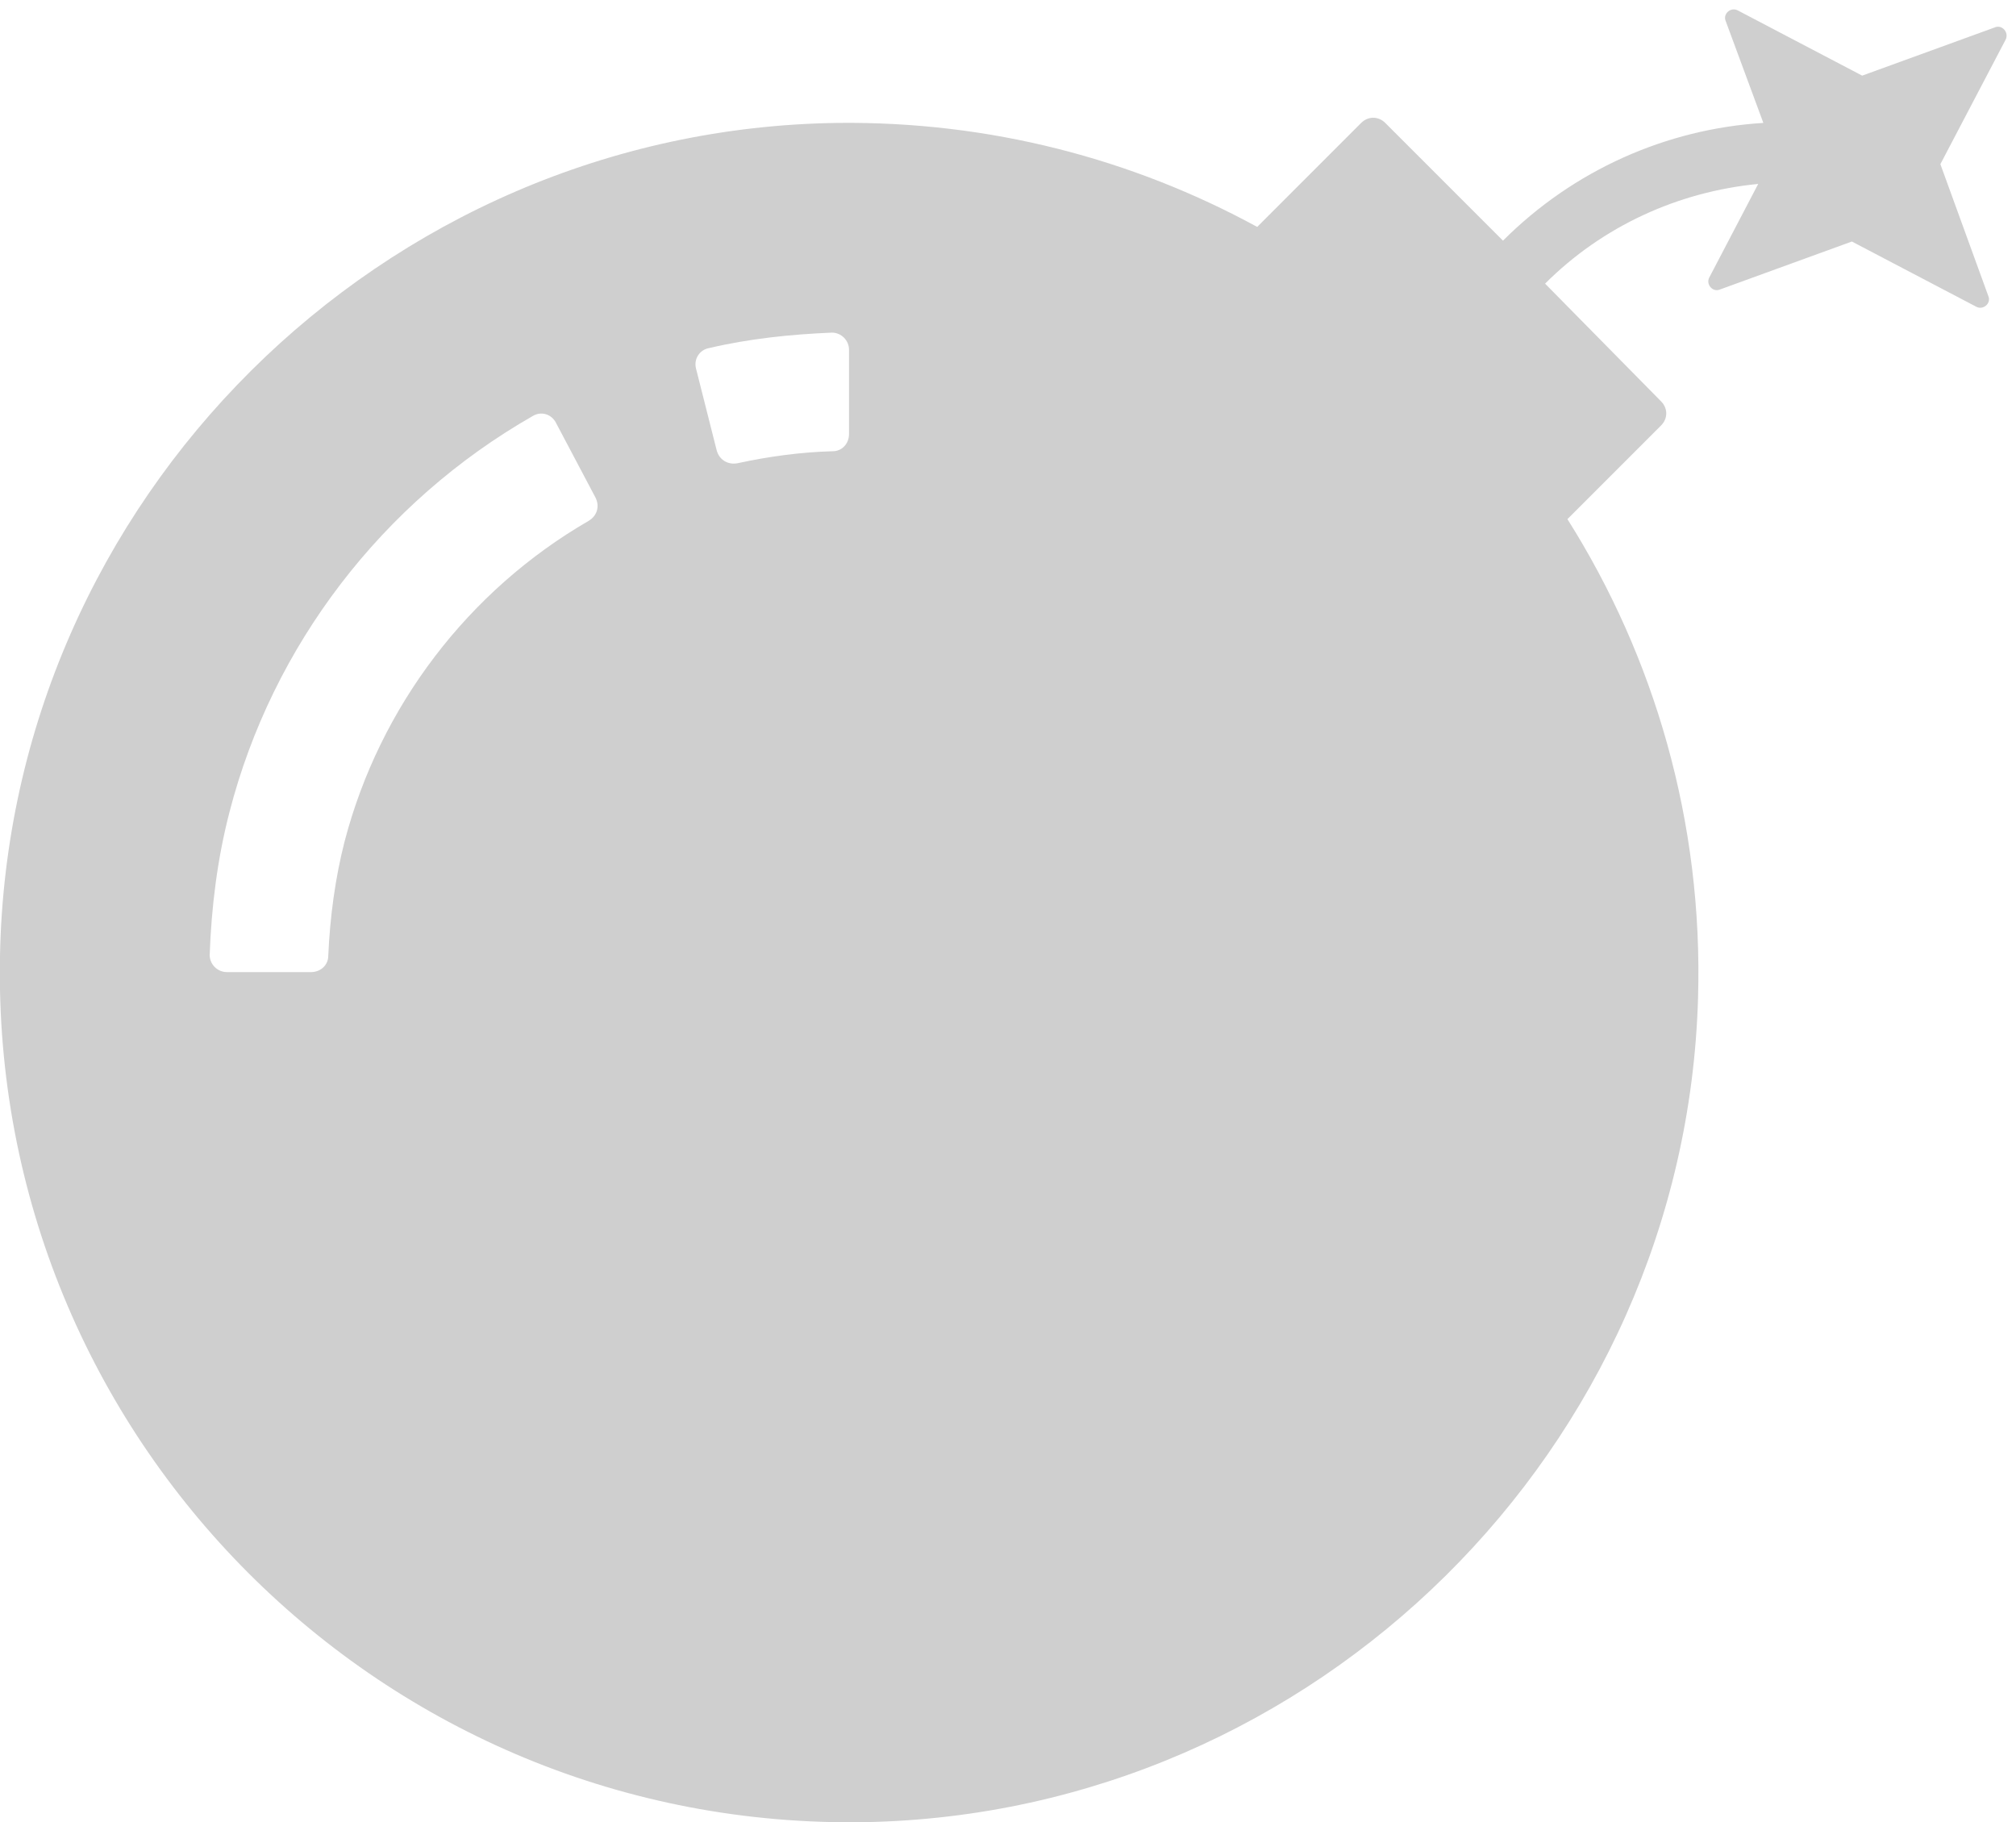 <?xml version="1.0" encoding="utf-8"?>
<!-- Generator: Adobe Illustrator 26.0.2, SVG Export Plug-In . SVG Version: 6.00 Build 0)  -->
<svg version="1.1" id="Warstwa_1" xmlns="http://www.w3.org/2000/svg" xmlns:xlink="http://www.w3.org/1999/xlink" x="0px" y="0px"
	 width="234.6px" height="212px" viewBox="0 0 234.6 212" style="enable-background:new 0 0 234.6 212;" xml:space="preserve">

<path fill="#cfcfcf" d="M232.1,3.2l-15.4,5.6l-14.5-7.6c-0.8-0.4-1.7,0.4-1.4,1.2l4.4,11.9c-11.3,0.7-22.1,5.5-30.3,13.7l-13.7-13.7
	c-0.8-0.8-2-0.8-2.8,0l-12.1,12.1c-14.5-7.9-31.1-12.3-48.8-12.1C44.4,15,1,58.2,0,111.2C-1.1,167.3,44.6,213,100.7,212
	c52.4-1,95.4-43.5,96.9-95.9c0.6-20.5-5.1-39.7-15.2-55.7l10.9-10.9c0.8-0.8,0.8-2,0-2.8L179.8,33c6.7-6.7,15.5-10.7,24.8-11.6
	l-5.7,10.9c-0.4,0.8,0.4,1.7,1.2,1.4l15.4-5.6l14.5,7.6c0.8,0.4,1.7-0.4,1.4-1.2l-5.6-15.4l7.6-14.5C233.8,3.8,233,2.8,232.1,3.2z
	 M40.1,97.9c-1.1,4.3-1.7,8.8-1.9,13.3c0,1.1-0.9,1.9-2,1.9h-9.8c-1.1,0-2-0.9-2-2c0.2-5.6,0.9-11.2,2.3-16.6
	c5-19.4,17.8-36.1,35.3-46.1c1-0.6,2.2-0.2,2.7,0.8l4.6,8.7c0.5,1,0.2,2.1-0.8,2.7C54.5,68.7,44.2,82.2,40.1,97.9z M96.9,52.5
	c-3.7,0.1-7.4,0.6-11.1,1.4c-1.1,0.2-2.1-0.4-2.4-1.5L81,42.9c-0.3-1.1,0.4-2.2,1.5-2.4c4.7-1.1,9.5-1.6,14.3-1.8c1.1,0,2,0.9,2,2
	v9.8C98.8,51.6,98,52.5,96.9,52.5z"/>
</svg>
